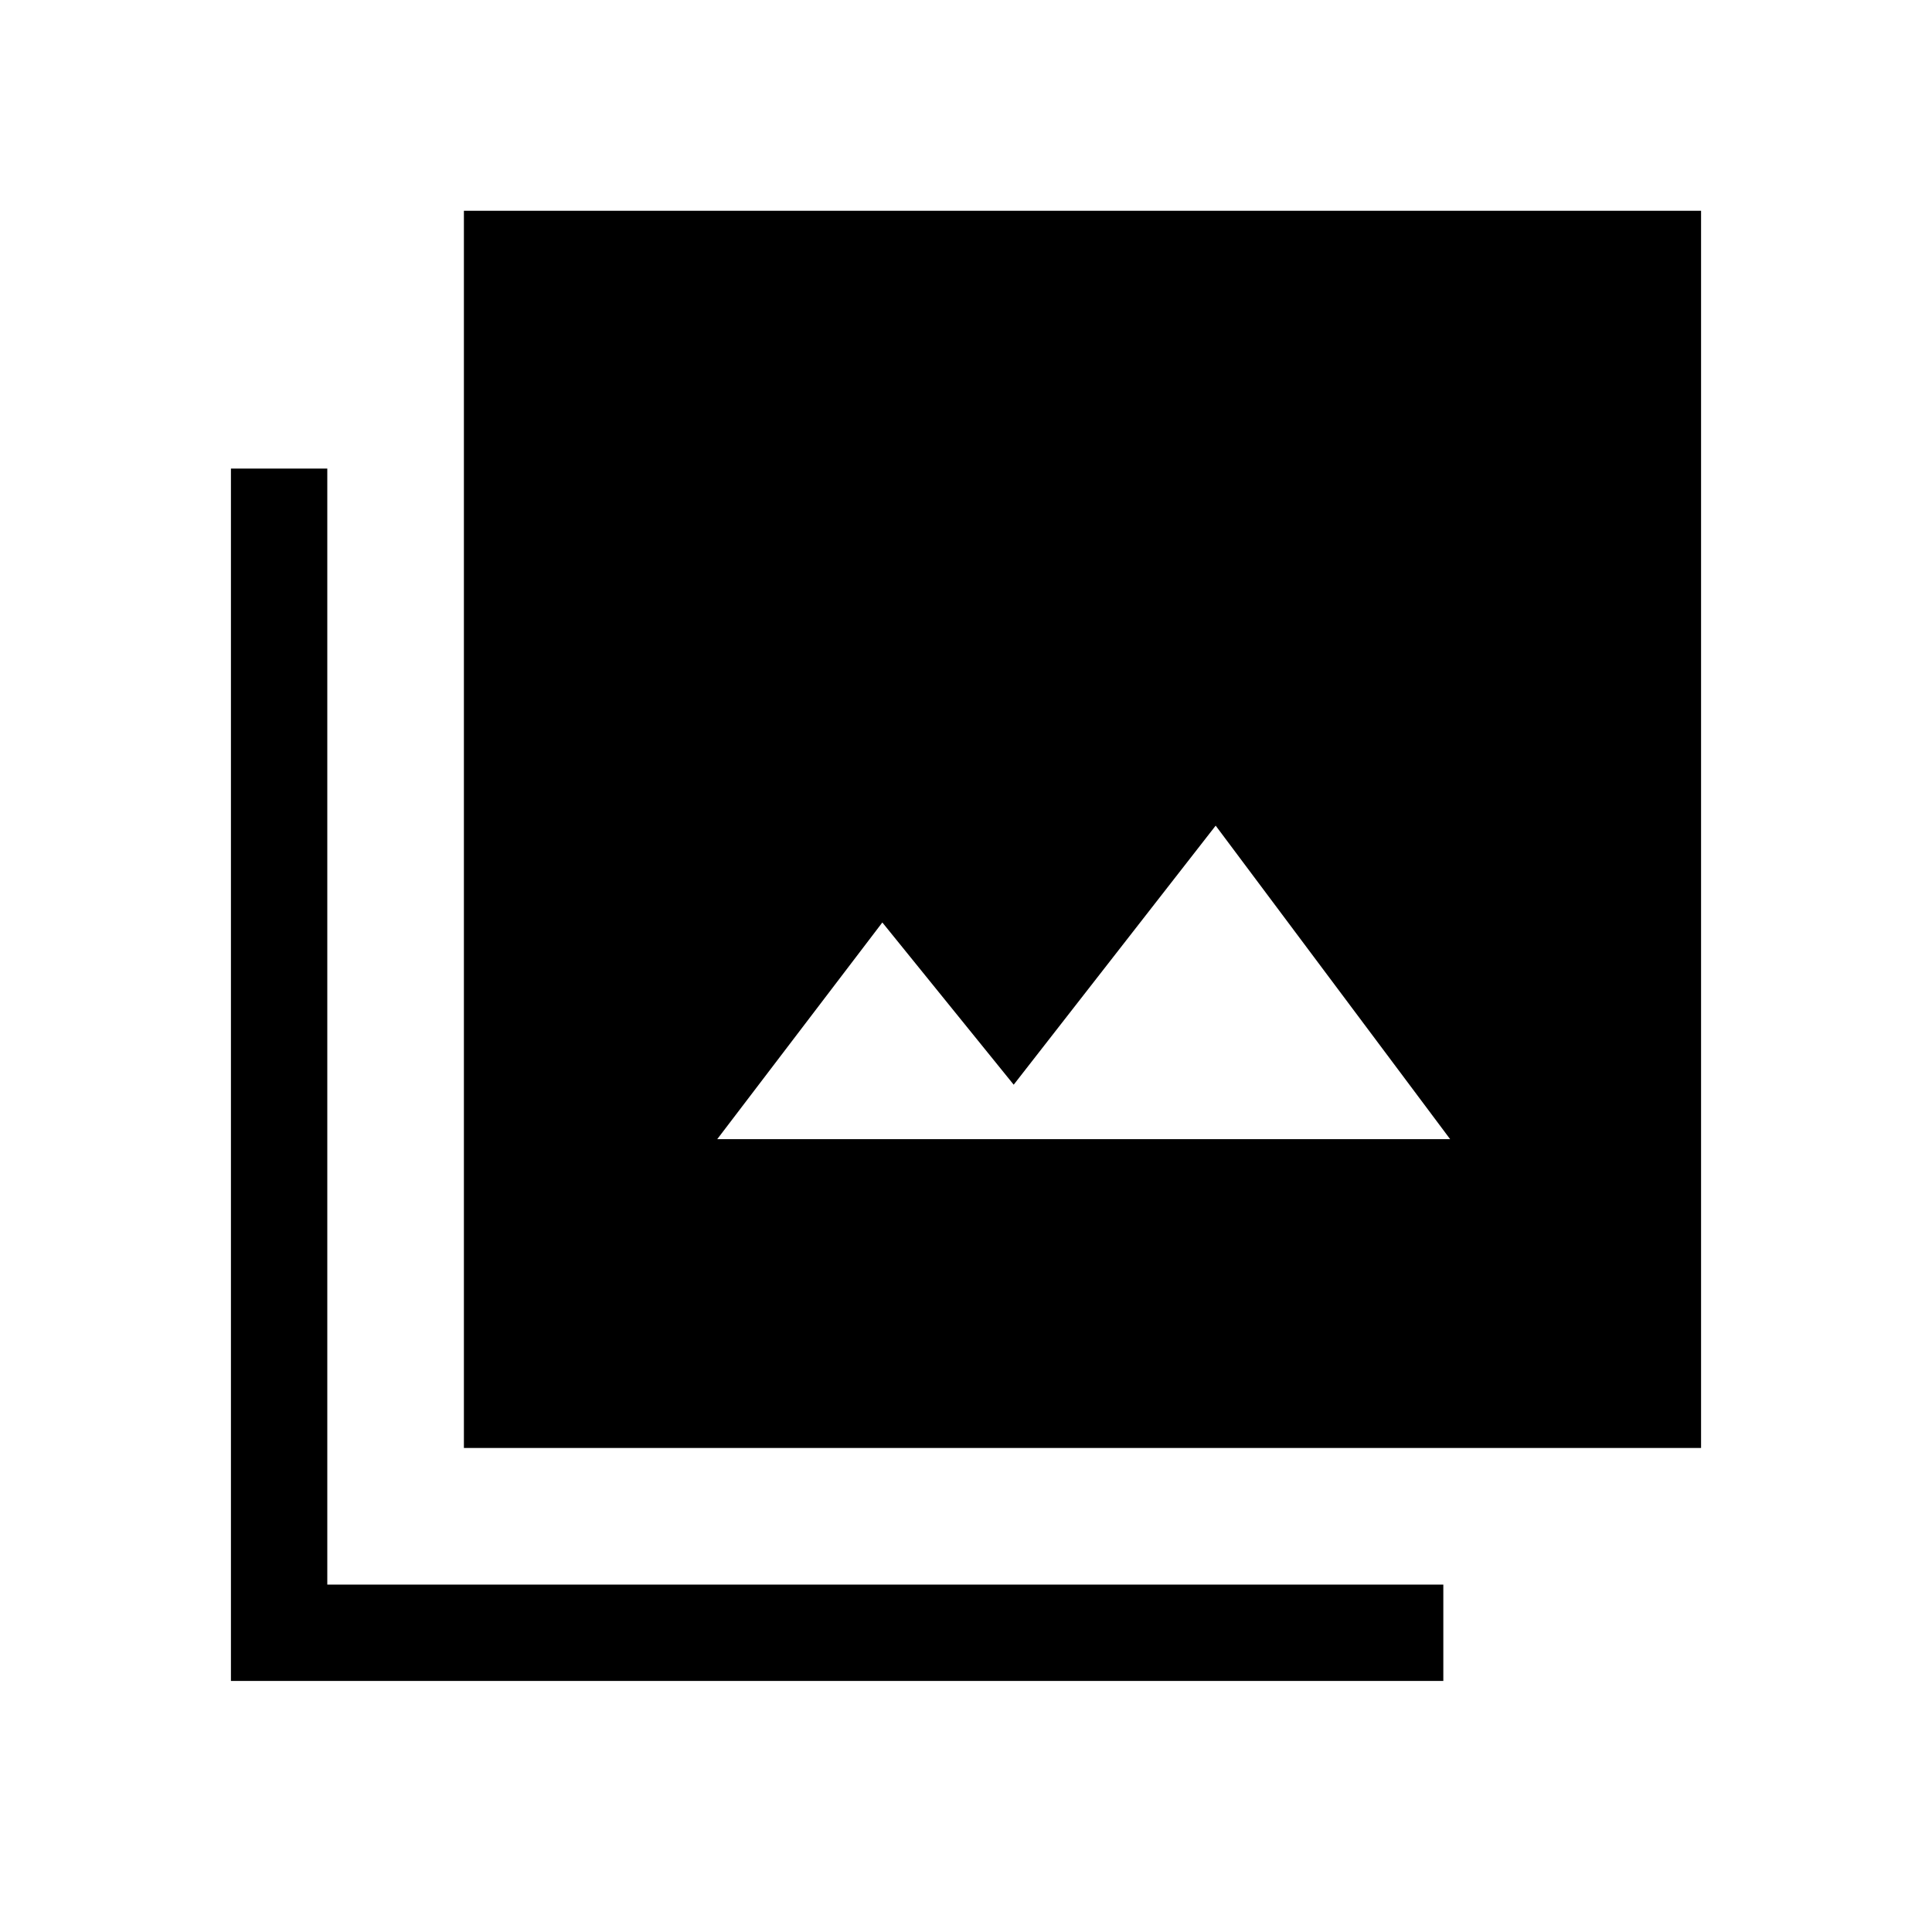 <svg xmlns="http://www.w3.org/2000/svg" height="40" viewBox="0 -960 960 960" width="40"><path d="M356.4-393.97h364.16l-116.5-155.77L503.7-421.02l-65.27-80.61-82.03 107.66ZM230.51-240.51v-614.75h614.74v614.75H230.51ZM114.75-124.75v-602.43h47.88v554.55h554.55v47.88H114.75Z"/></svg>